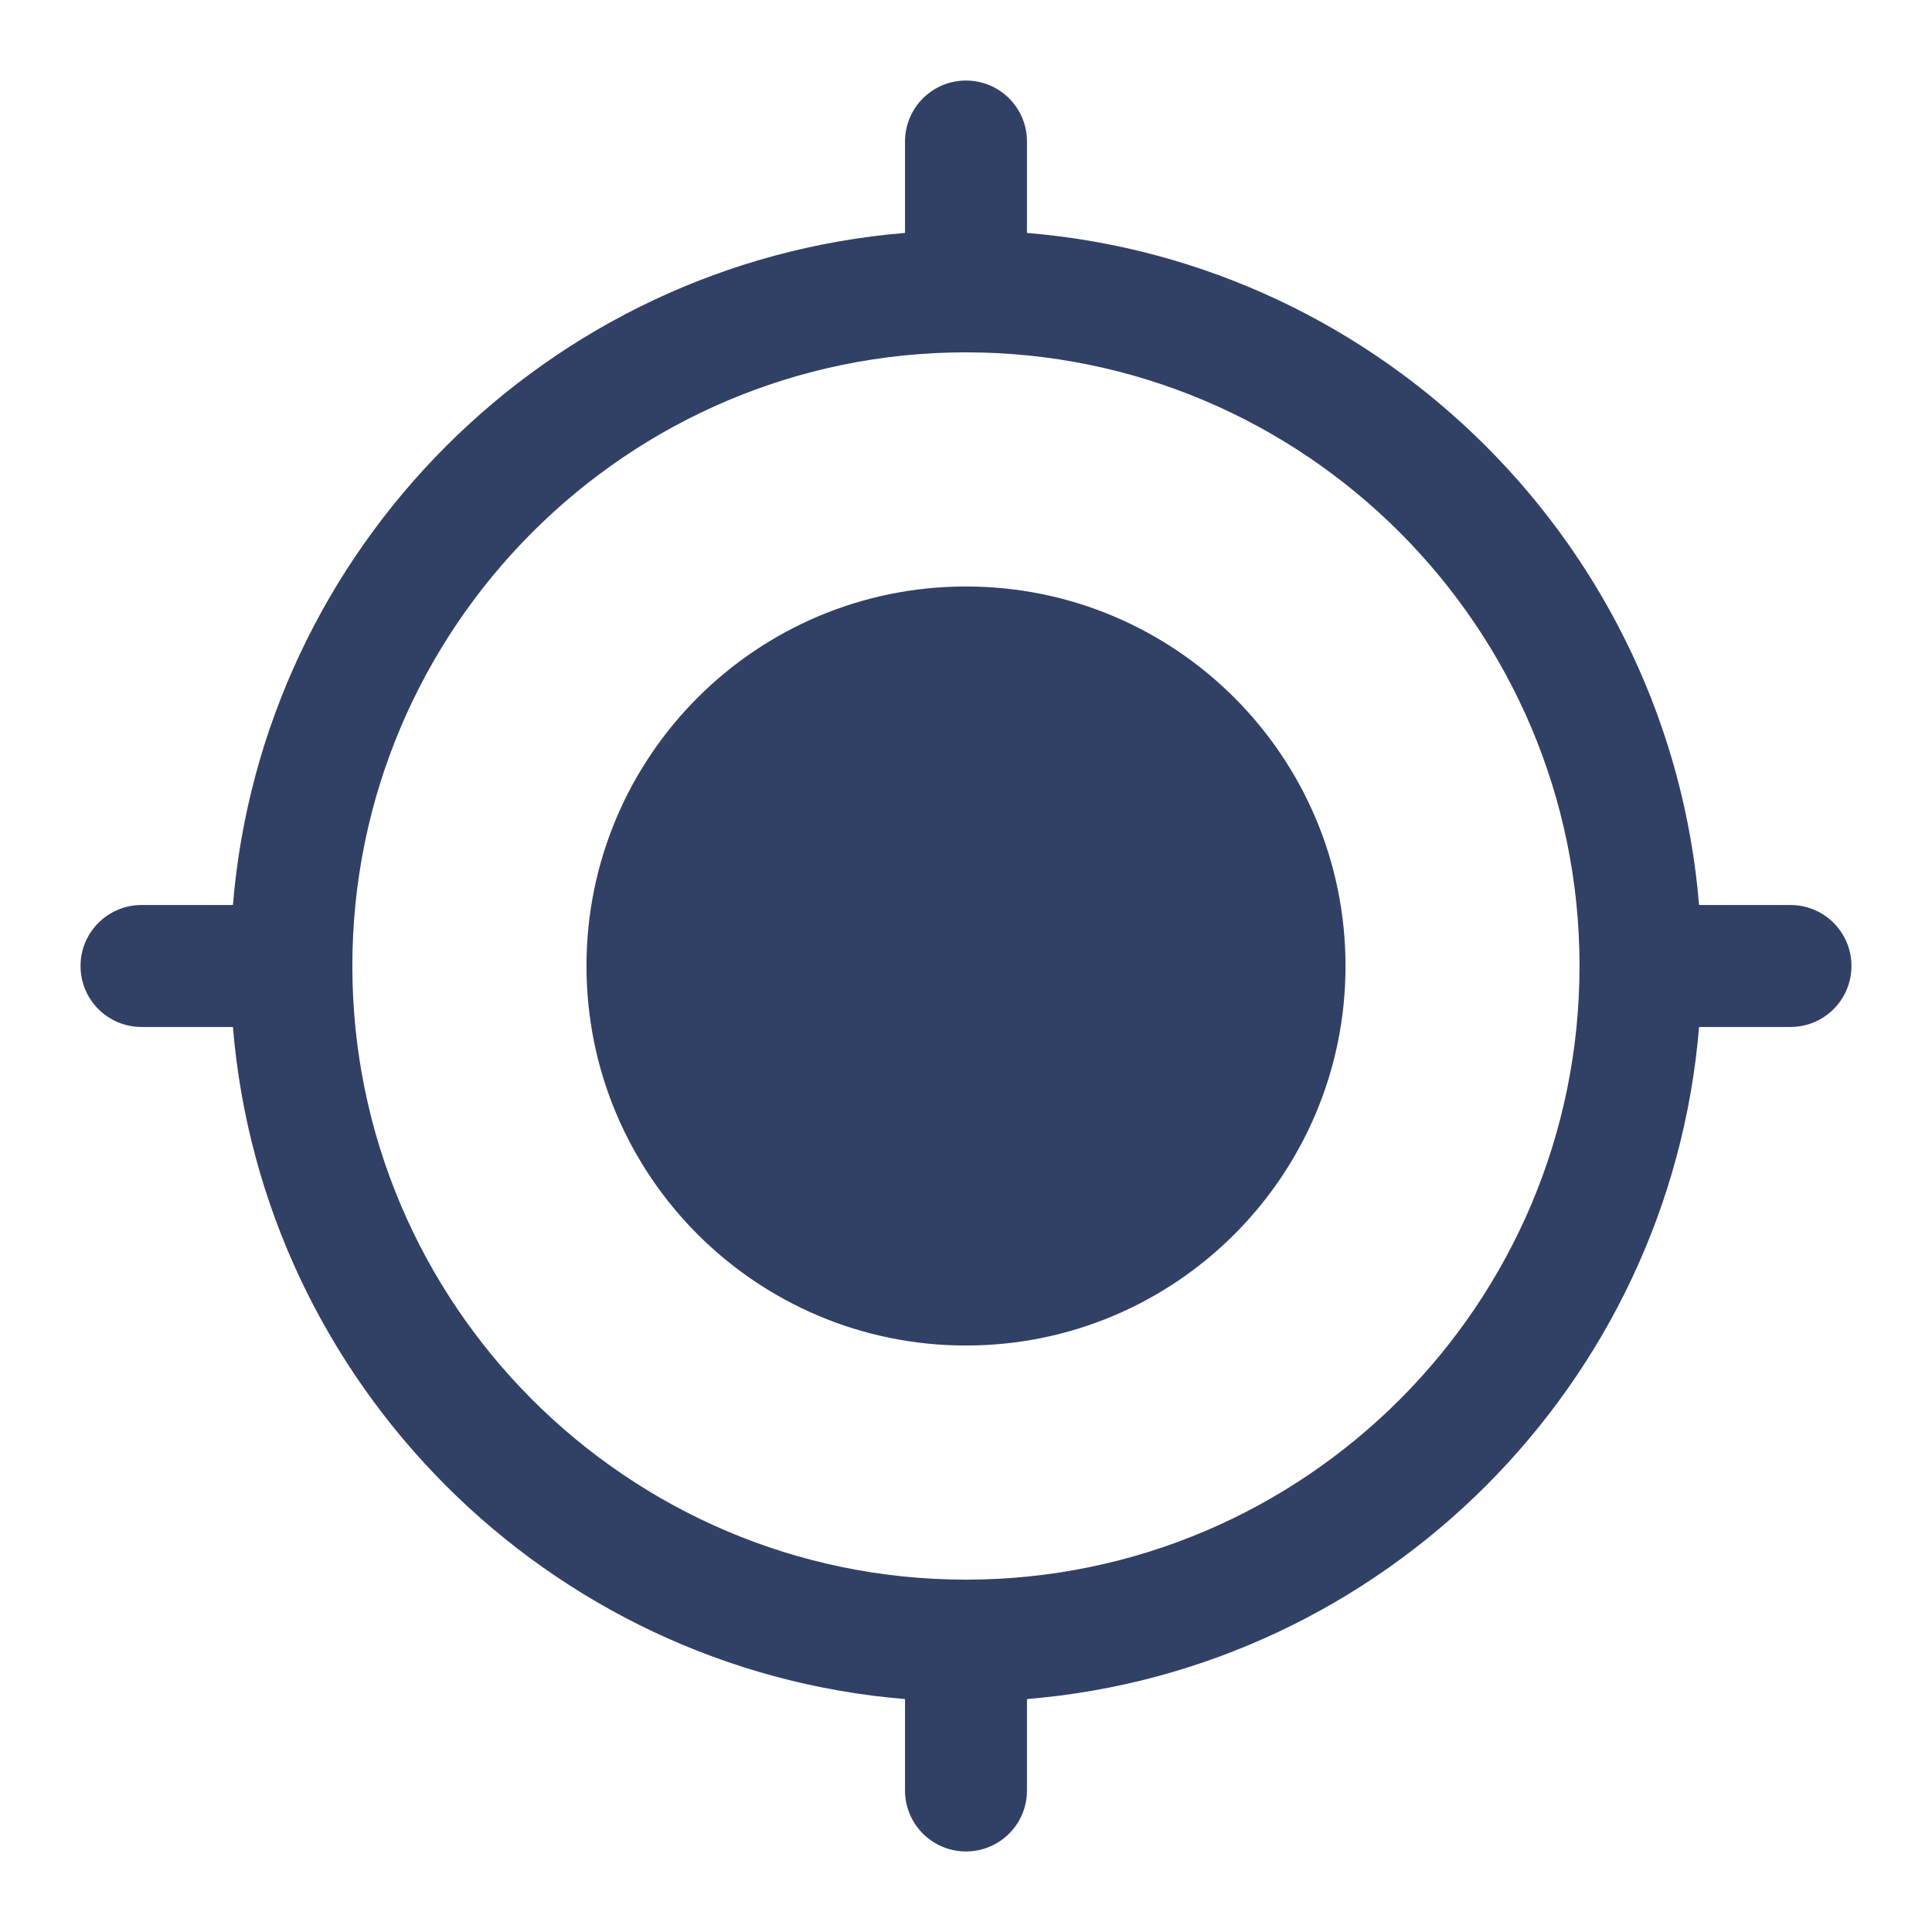 <svg width="16" height="16" viewBox="0 0 16 16" fill="none" xmlns="http://www.w3.org/2000/svg">
<path d="M8 11.143C9.735 11.143 11.143 9.736 11.143 8C11.143 6.264 9.735 4.857 8 4.857C6.264 4.857 4.857 6.264 4.857 8C4.857 9.736 6.264 11.143 8 11.143Z" fill="#304165"/>
<path fill-rule="evenodd" clip-rule="evenodd" d="M14.828 7.495H14.071C13.827 4.538 11.462 2.173 8.505 1.929V1.172C8.505 0.893 8.279 0.667 8 0.667C7.721 0.667 7.495 0.893 7.495 1.172V1.929C4.538 2.173 2.173 4.538 1.929 7.495H1.172C0.893 7.495 0.667 7.721 0.667 8C0.667 8.279 0.893 8.505 1.172 8.505H1.929C2.173 11.462 4.538 13.827 7.495 14.071V14.828C7.495 15.107 7.721 15.333 8 15.333C8.279 15.333 8.505 15.107 8.505 14.828V14.071C11.462 13.827 13.827 11.462 14.071 8.505H14.828C15.107 8.505 15.333 8.279 15.333 8C15.333 7.721 15.107 7.495 14.828 7.495ZM13.081 8C13.081 10.8 10.805 13.078 8.006 13.082L8 13.082L7.993 13.082C5.194 13.078 2.918 10.8 2.918 8C2.918 5.198 5.198 2.918 8 2.918C10.802 2.918 13.081 5.198 13.081 8Z" fill="#304165"/>
</svg>

